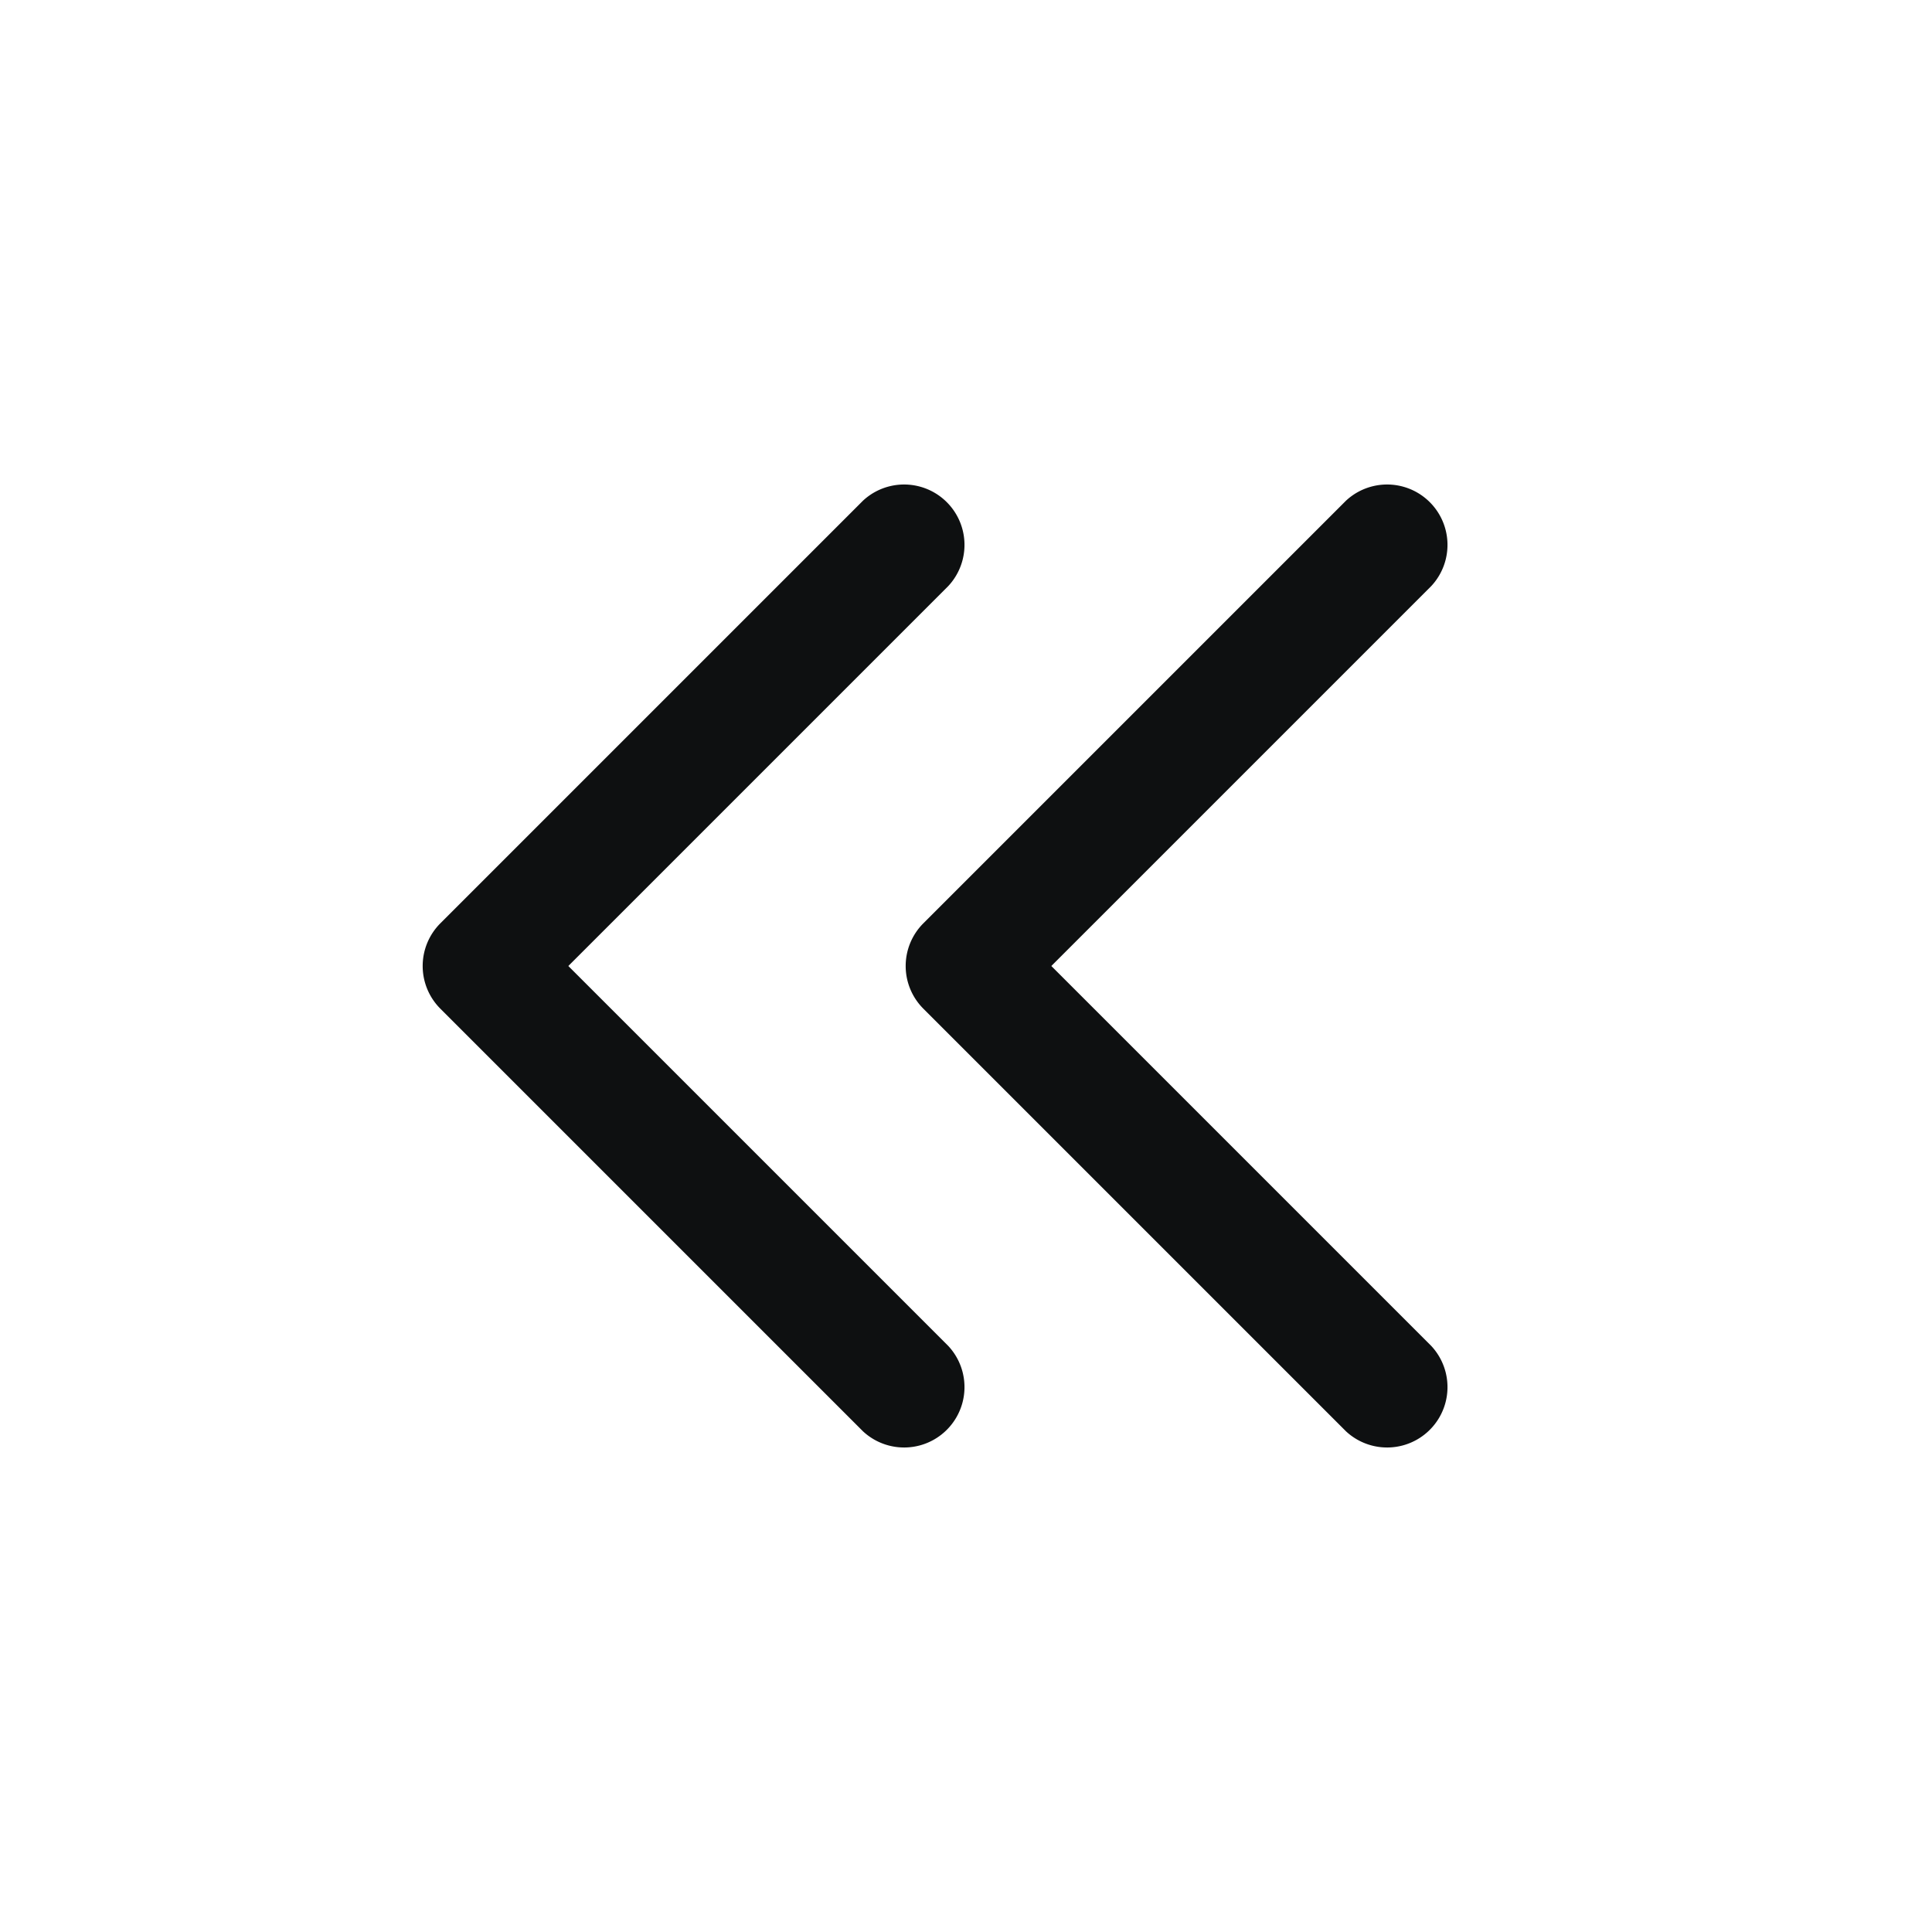 <svg xmlns="http://www.w3.org/2000/svg" fill="none" viewBox="0 0 12 12"><path fill="#0E1011" d="M8.89 3.64a.375.375 0 0 0-.53-.53L5.735 5.735a.375.375 0 0 0 0 .53L8.36 8.89a.375.375 0 0 0 .53-.53L6.53 6l2.36-2.36Z"/><path fill="#0E1011" d="M5.89 3.64a.375.375 0 0 0-.53-.53L2.735 5.735a.375.375 0 0 0 0 .53L5.36 8.89a.375.375 0 0 0 .53-.53L3.53 6l2.36-2.36Z"/></svg>